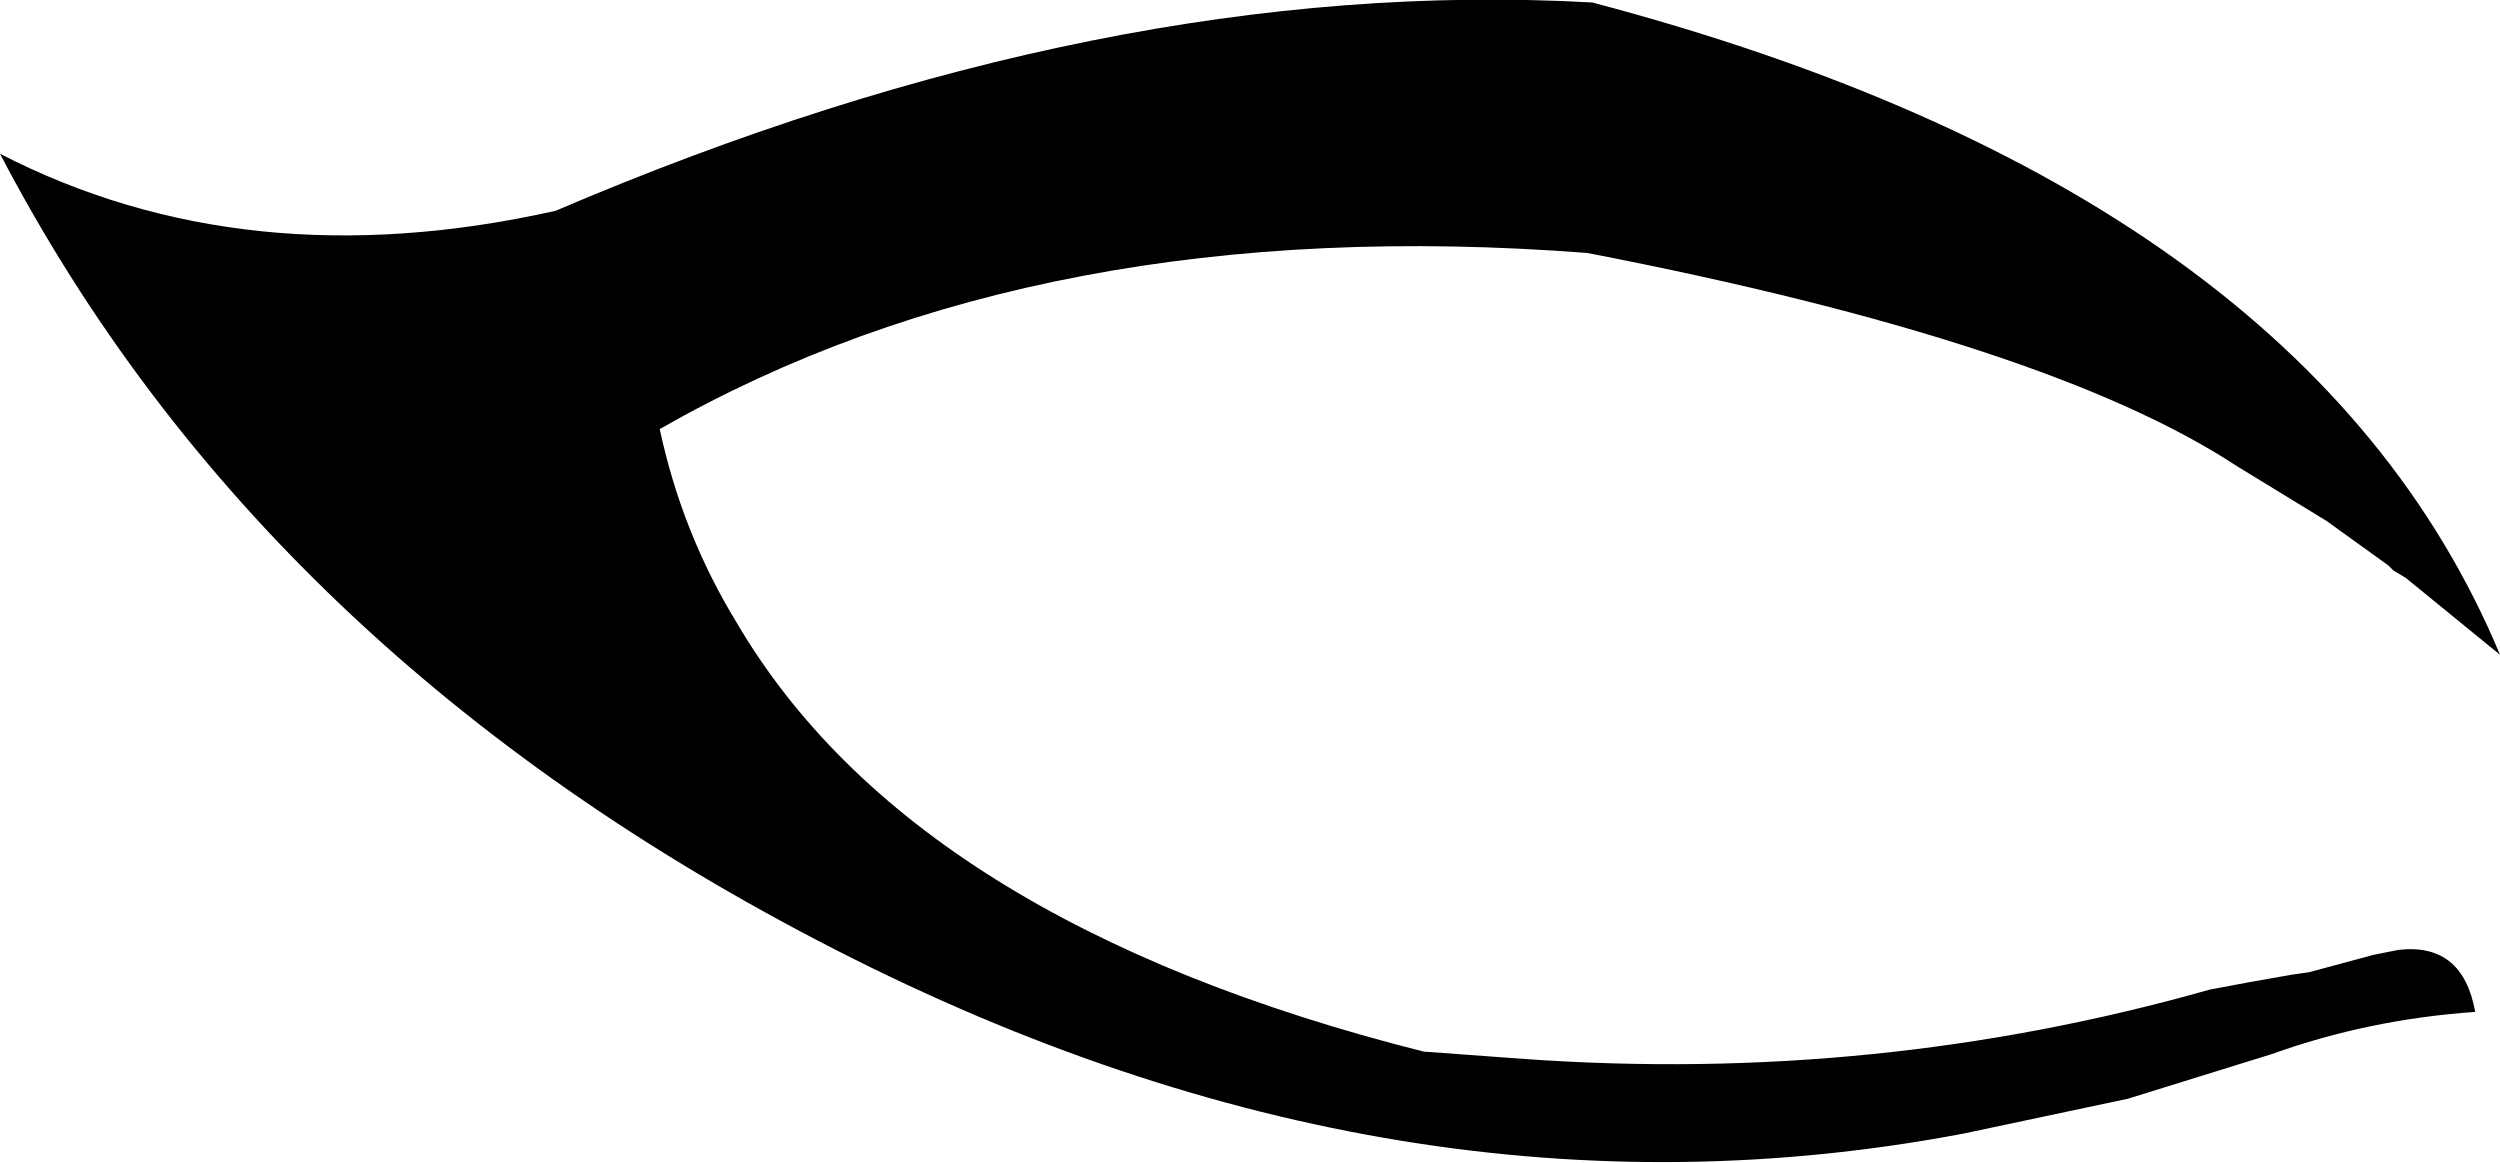 <?xml version="1.0" encoding="UTF-8" standalone="no"?>
<svg xmlns:xlink="http://www.w3.org/1999/xlink" height="23.45px" width="50.4px" xmlns="http://www.w3.org/2000/svg">
  <g transform="matrix(1.0, 0.0, 0.0, 1.0, 25.2, 11.75)">
    <path d="M23.3 -0.1 L23.05 -0.25 22.95 -0.35 21.7 -1.25 19.9 -2.35 Q16.1 -4.85 6.8 -6.65 -4.2 -7.5 -11.9 -3.1 -11.45 -1.0 -10.35 0.8 -6.8 6.85 3.5 9.45 L5.55 9.6 Q12.65 10.1 19.35 8.2 L20.15 8.05 21.0 7.9 21.35 7.85 22.65 7.5 23.15 7.4 Q24.45 7.25 24.7 8.65 22.55 8.8 20.6 9.5 L17.7 10.4 14.4 11.1 Q3.1 13.25 -8.35 7.4 -19.9 1.5 -25.2 -8.65 -20.25 -6.1 -14.0 -7.5 -2.9 -12.25 6.9 -11.7 21.3 -7.9 25.2 1.45 L23.3 -0.1" fill="#000000" fill-rule="evenodd" stroke="none"/>
  </g>
</svg>
